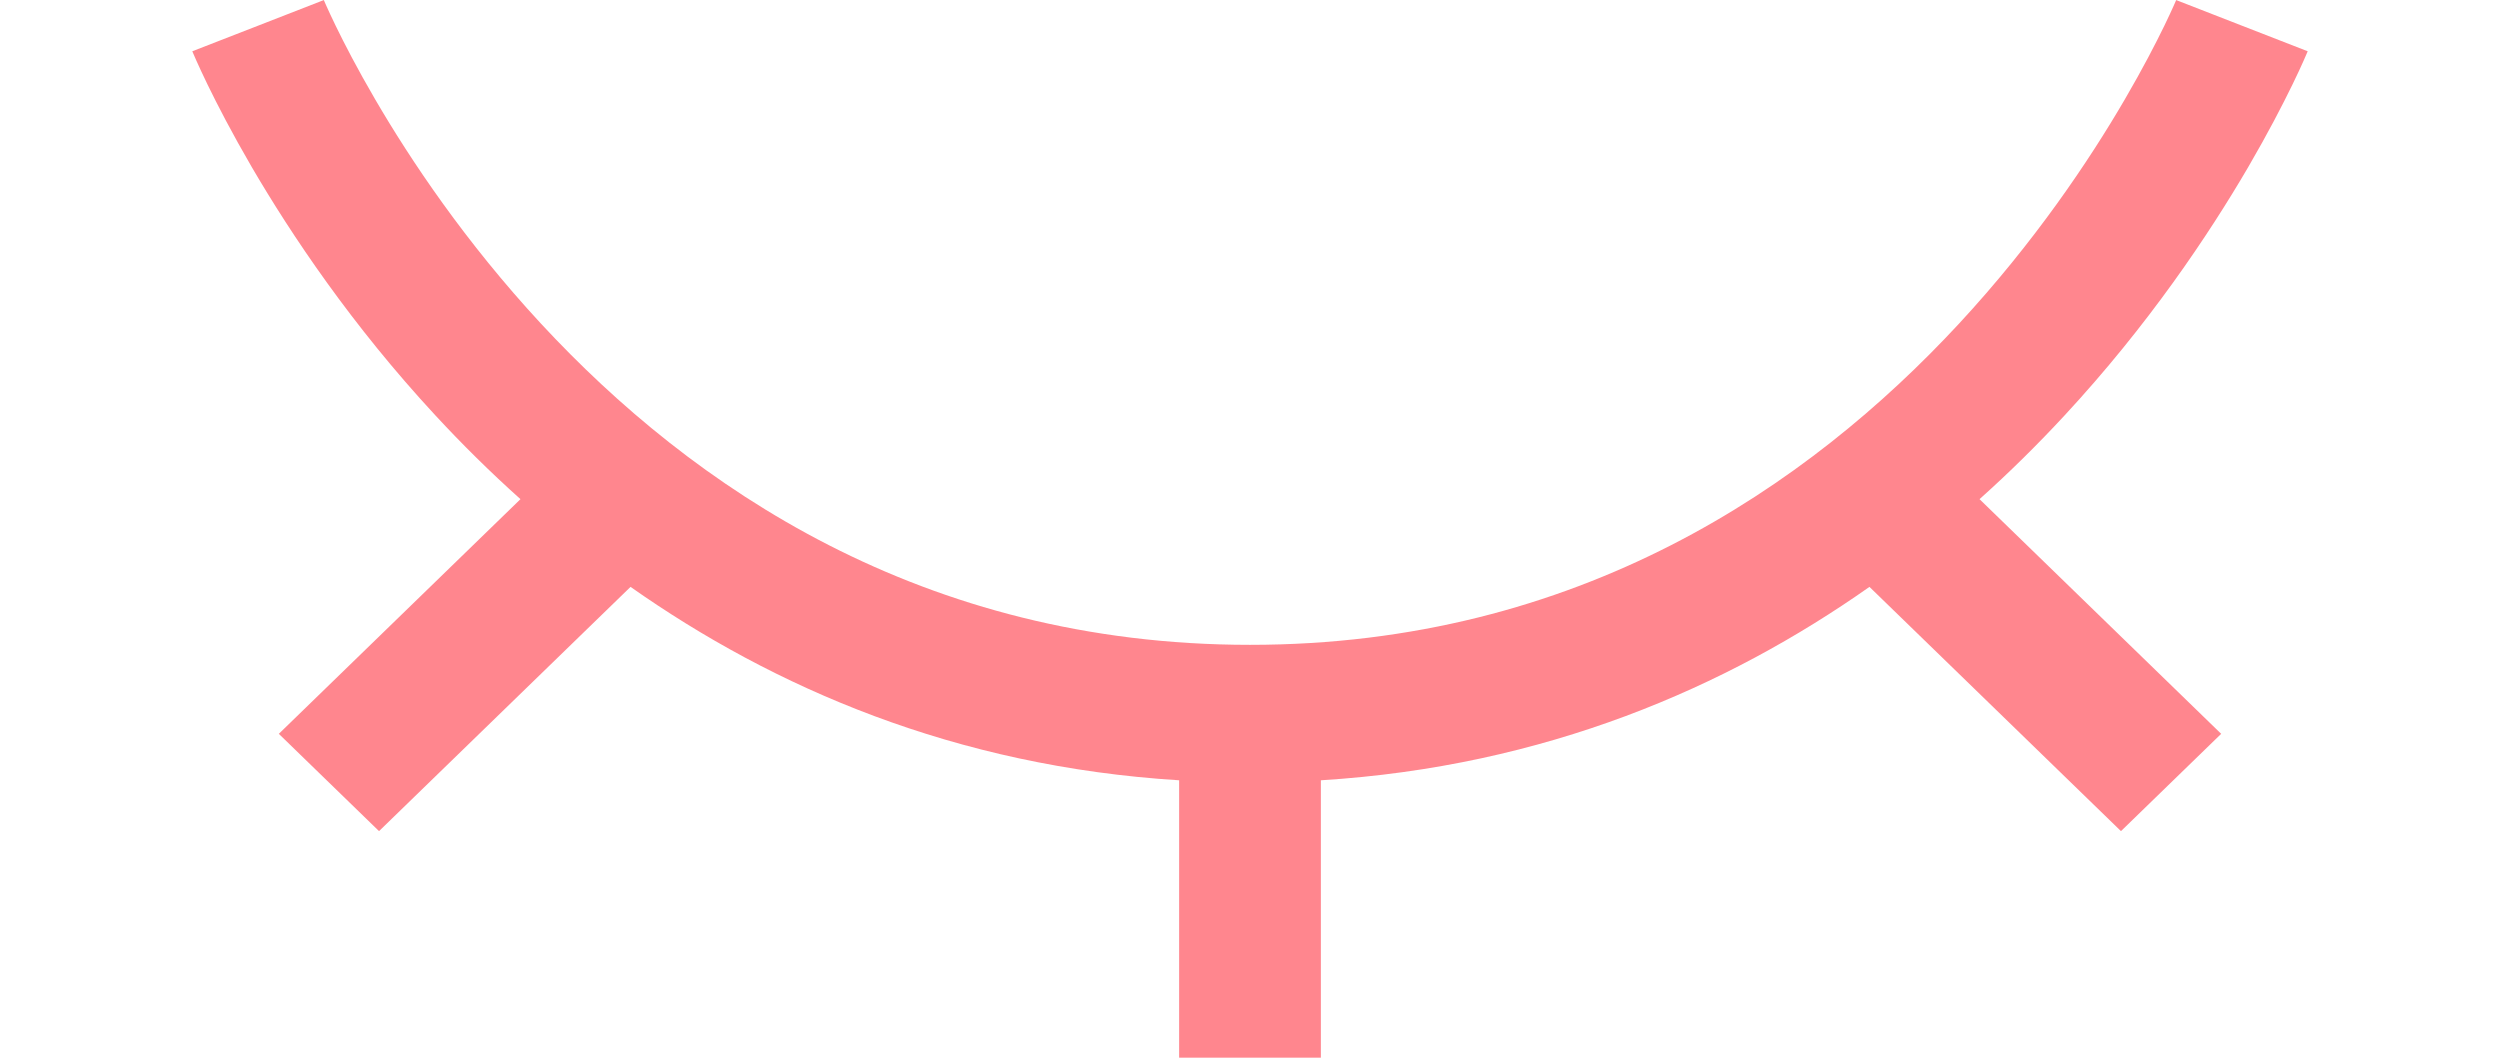 <svg width="26" height="11" viewBox="0 0 30 15" fill="none" xmlns="http://www.w3.org/2000/svg">
<path fill-rule="evenodd" clip-rule="evenodd" d="M4.945 4.59C7.084 6.898 10.35 9.145 15 9.145C19.65 9.145 22.916 6.898 25.055 4.59C26.125 3.435 26.901 2.277 27.408 1.407C27.661 0.973 27.846 0.614 27.966 0.367C28.026 0.243 28.07 0.148 28.098 0.085C28.112 0.054 28.122 0.031 28.128 0.017L28.134 0.002L28.135 0.001C28.135 0.001 28.134 0.001 29.067 0.364C30 0.726 30 0.727 30 0.727L30 0.728L29.998 0.731L29.995 0.739L29.983 0.767C29.974 0.789 29.96 0.821 29.942 0.861C29.906 0.942 29.854 1.056 29.784 1.199C29.645 1.485 29.437 1.888 29.157 2.369C28.596 3.329 27.739 4.611 26.549 5.895C26.181 6.292 25.781 6.69 25.346 7.079L28.773 10.407L27.352 11.787L23.785 8.323C21.76 9.748 19.185 10.869 16.005 11.066L16.005 15L13.995 15L13.995 11.066C10.815 10.869 8.24 9.748 6.215 8.323L2.648 11.787L1.227 10.407L4.654 7.079C4.219 6.69 3.819 6.292 3.451 5.895C2.261 4.611 1.404 3.329 0.843 2.369C0.563 1.888 0.355 1.485 0.216 1.199C0.147 1.056 0.094 0.942 0.058 0.861C0.04 0.821 0.026 0.789 0.017 0.767L0.005 0.739L0.002 0.731L0 0.728L5.33787e-06 0.727C-0 0.727 -0 0.726 0.933 0.364C1.866 0.001 1.865 0.001 1.865 0.001L1.865 0L1.866 0.002L1.872 0.017C1.878 0.031 1.888 0.054 1.902 0.085C1.93 0.148 1.974 0.243 2.034 0.367C2.154 0.614 2.339 0.973 2.592 1.407C3.099 2.277 3.875 3.435 4.945 4.59ZM1.865 3.0222e-05C1.865 -4.62576e-05 1.865 2.23123e-05 1.865 0Z" fill="#FF868E"/>
</svg>
